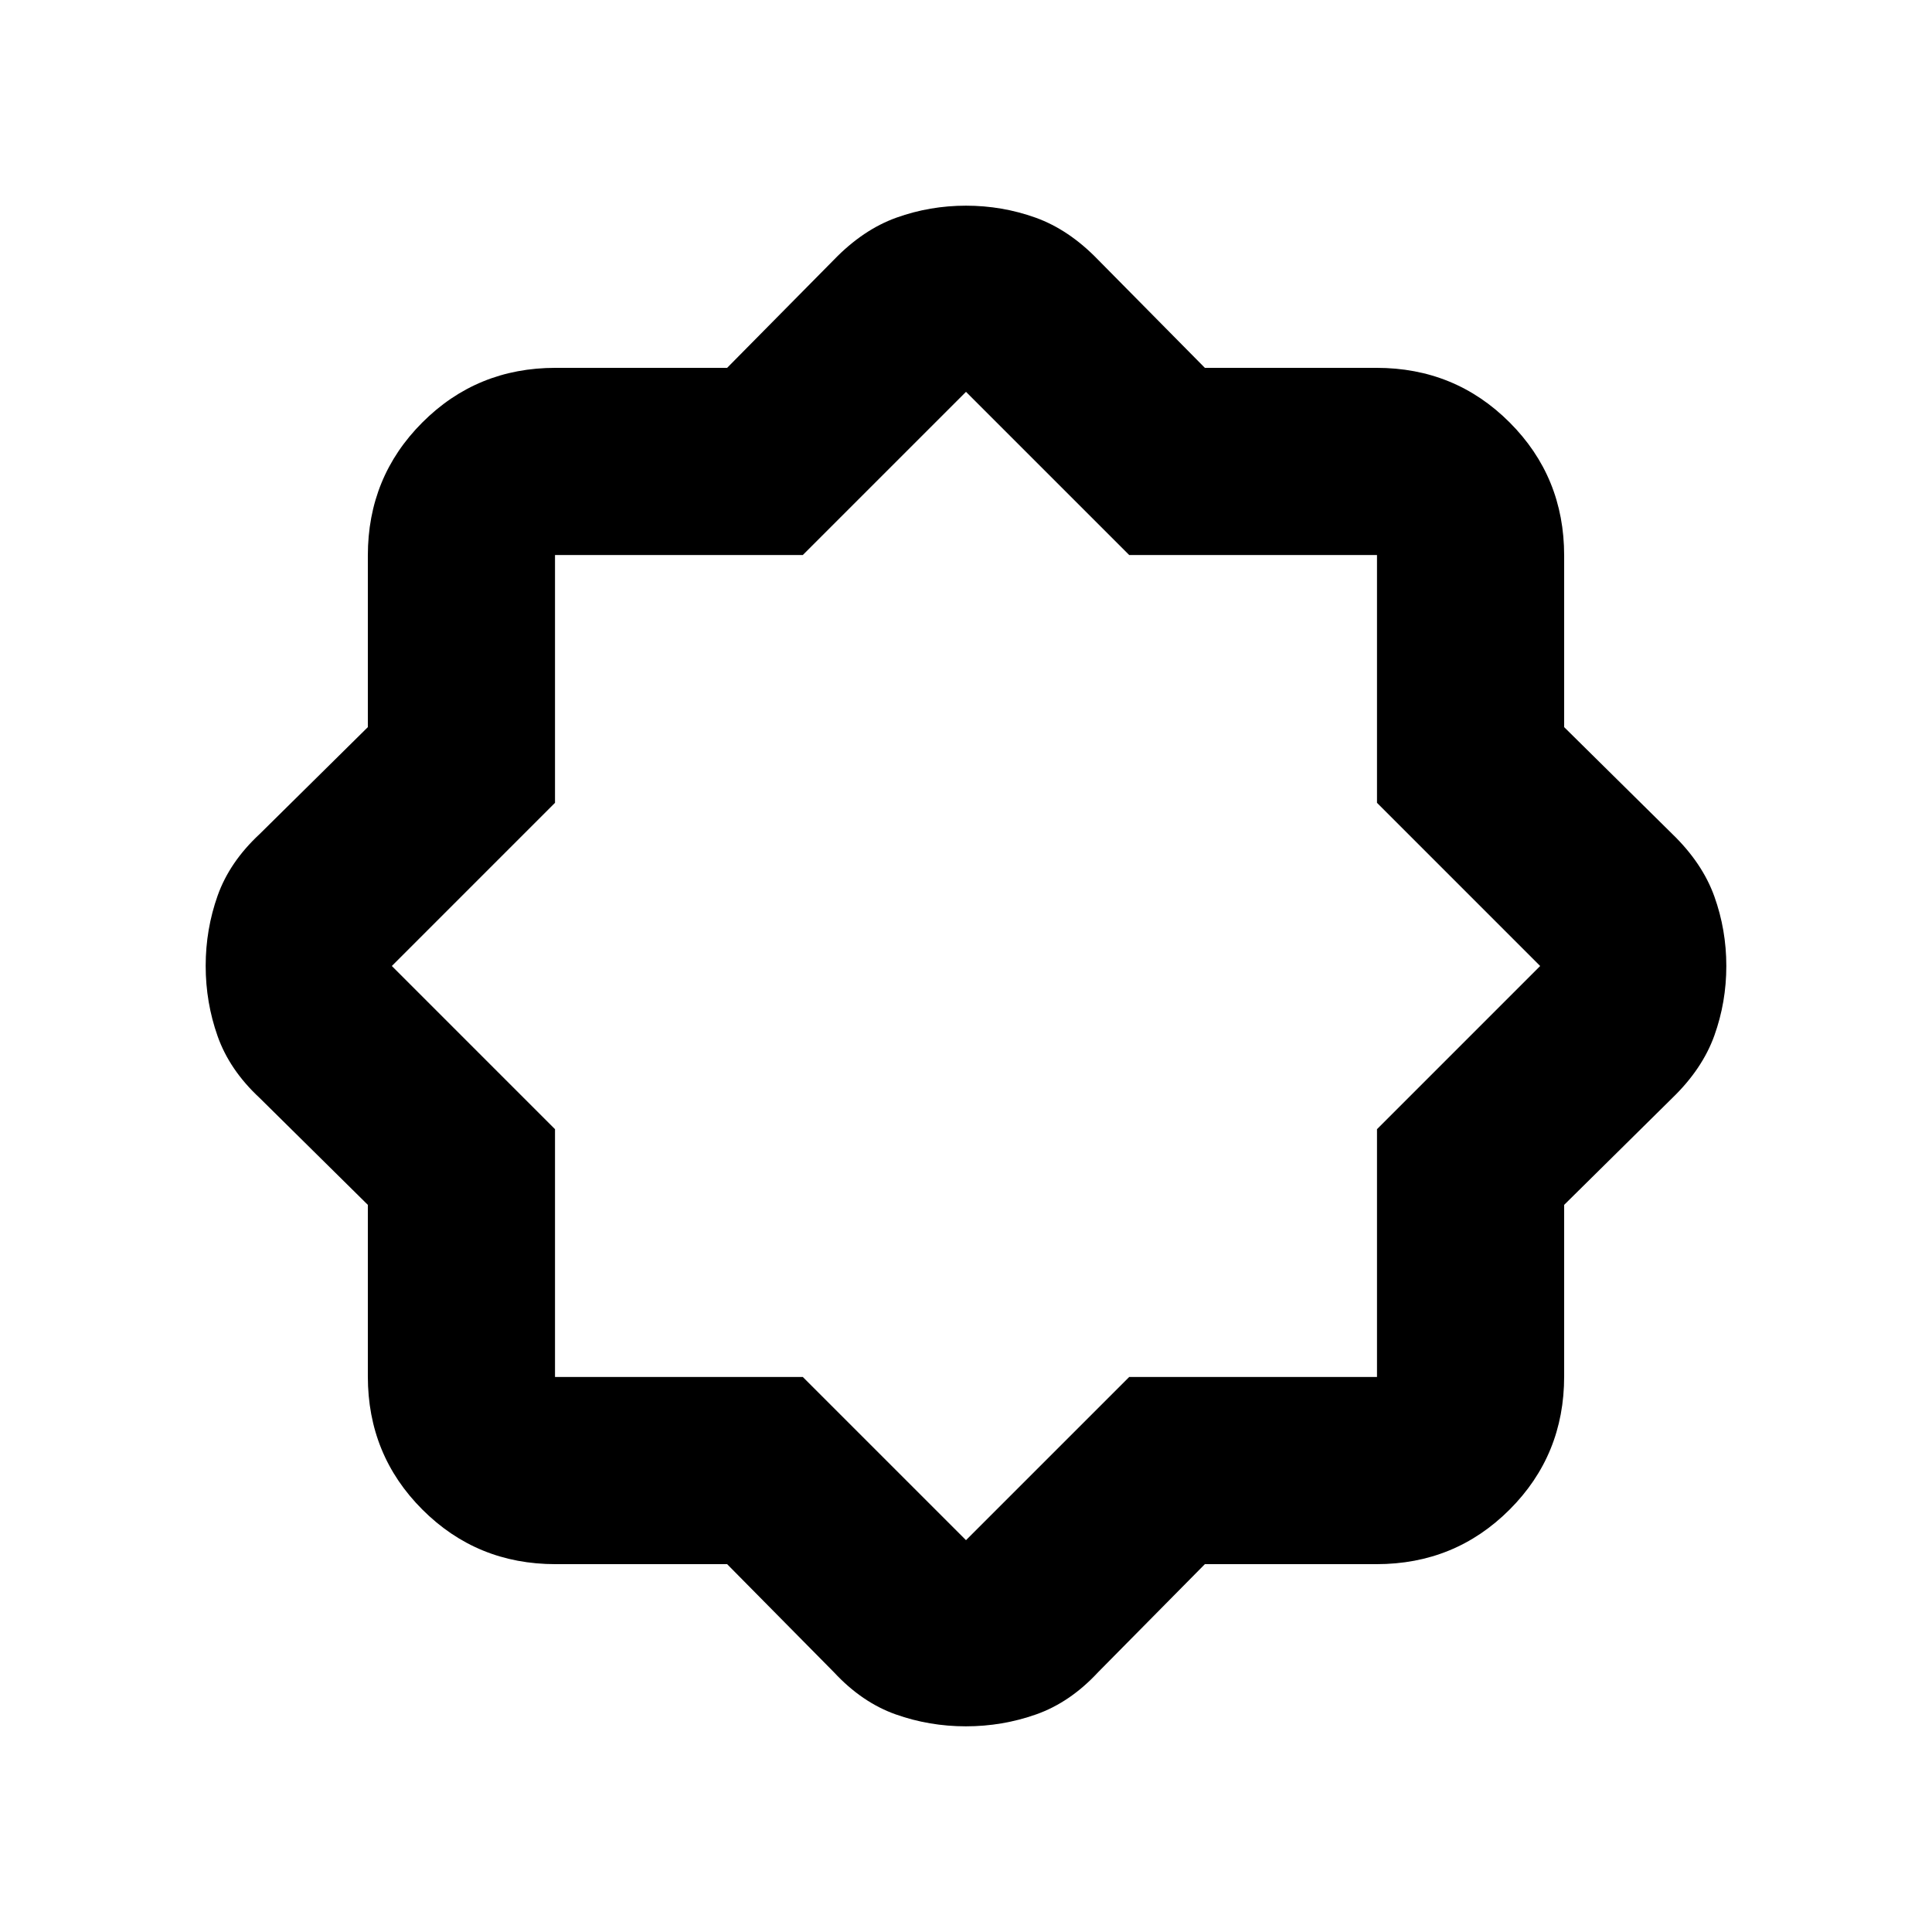 <svg xmlns="http://www.w3.org/2000/svg" height="20" viewBox="0 -960 960 960" width="20"><path d="M361.31-182.78h-85.27q-39.05 0-66.15-27.11-27.11-27.1-27.11-66.15v-85.27l-53.74-53.1q-14.95-13.89-20.9-30.69-5.94-16.79-5.94-34.96 0-18.16 5.94-34.9 5.95-16.74 20.9-30.63l53.74-53.1v-85.27q0-39.05 27.11-66.15 27.1-27.11 66.15-27.11h85.27l53.1-53.74q14.46-14.95 31.05-20.9 16.59-5.94 34.54-5.94t34.54 5.94q16.59 5.95 31.05 20.9l53.1 53.74h85.27q39.05 0 66.15 27.11 27.11 27.1 27.11 66.15v85.27l53.74 53.1q14.95 14.46 20.9 31.05 5.94 16.59 5.94 34.54t-5.94 34.54q-5.95 16.59-20.9 31.05l-53.74 53.1v85.27q0 39.05-27.11 66.15-27.1 27.11-66.15 27.11h-85.27l-53.1 53.74q-13.89 14.95-30.69 20.9-16.79 5.94-34.96 5.94-18.16 0-34.9-5.94-16.74-5.95-30.63-20.9l-53.1-53.74Zm37.6-93L480-194.7l81.09-81.08h123.13v-123.13L765.3-480l-81.08-81.09v-123.13H561.09L480-765.3l-81.09 81.08H275.78v123.13L194.7-480l81.08 81.09v123.13h123.13ZM480-480Z"/></svg>